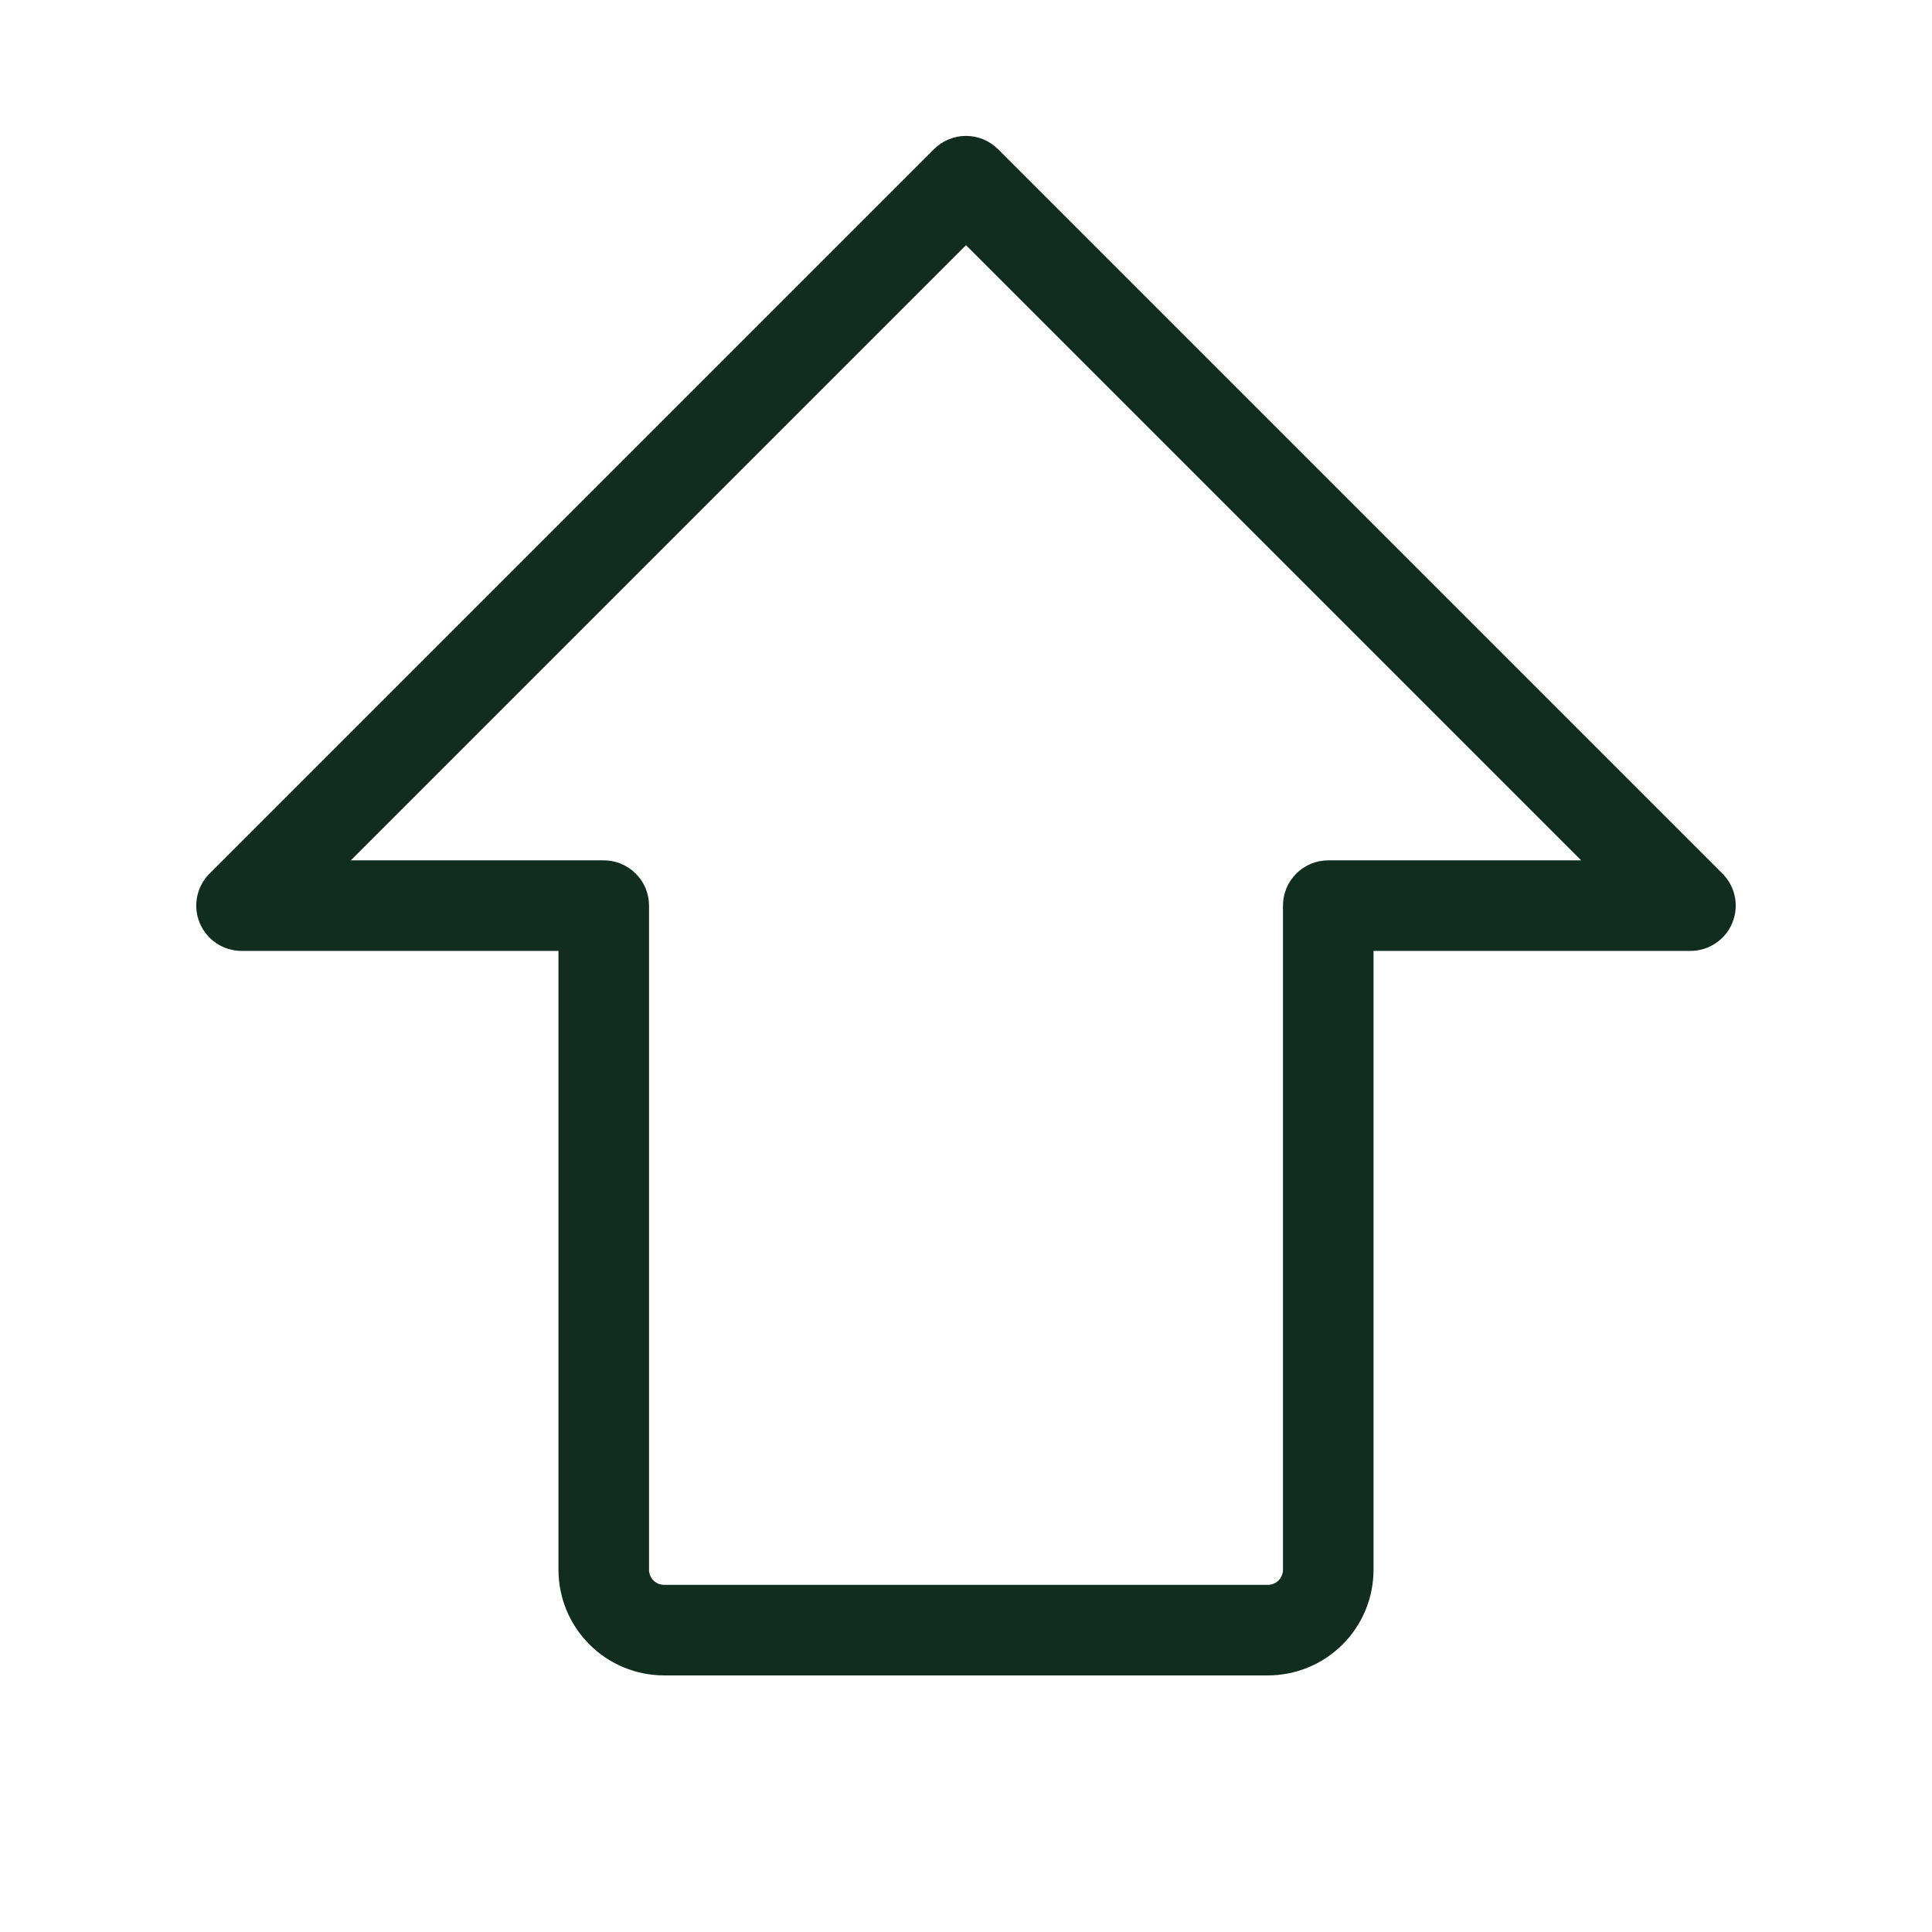 <svg width="32" height="32" viewBox="0 0 32 32" fill="none" xmlns="http://www.w3.org/2000/svg">
<path d="M28.53 14.47L16.53 2.47C16.389 2.33 16.199 2.251 16 2.251C15.801 2.251 15.611 2.33 15.47 2.47L3.47 14.47C3.365 14.575 3.294 14.709 3.265 14.854C3.236 14.999 3.251 15.15 3.308 15.287C3.365 15.424 3.461 15.541 3.584 15.623C3.707 15.706 3.852 15.75 4 15.75H9.25V26C9.25 26.464 9.434 26.909 9.763 27.237C10.091 27.566 10.536 27.75 11 27.75H21C21.464 27.75 21.909 27.566 22.238 27.237C22.566 26.909 22.75 26.464 22.75 26V15.75H28C28.148 15.75 28.293 15.706 28.416 15.623C28.54 15.541 28.636 15.424 28.692 15.287C28.749 15.15 28.764 14.999 28.735 14.854C28.706 14.709 28.635 14.575 28.53 14.47ZM22 14.25C21.801 14.25 21.61 14.329 21.47 14.47C21.329 14.61 21.25 14.801 21.25 15V26C21.25 26.066 21.224 26.13 21.177 26.177C21.13 26.224 21.066 26.25 21 26.25H11C10.934 26.25 10.87 26.224 10.823 26.177C10.776 26.13 10.75 26.066 10.75 26V15C10.75 14.801 10.671 14.61 10.53 14.47C10.39 14.329 10.199 14.25 10 14.25H5.811L16 4.061L26.189 14.25H22Z" fill="#112D1F"/>
</svg>
